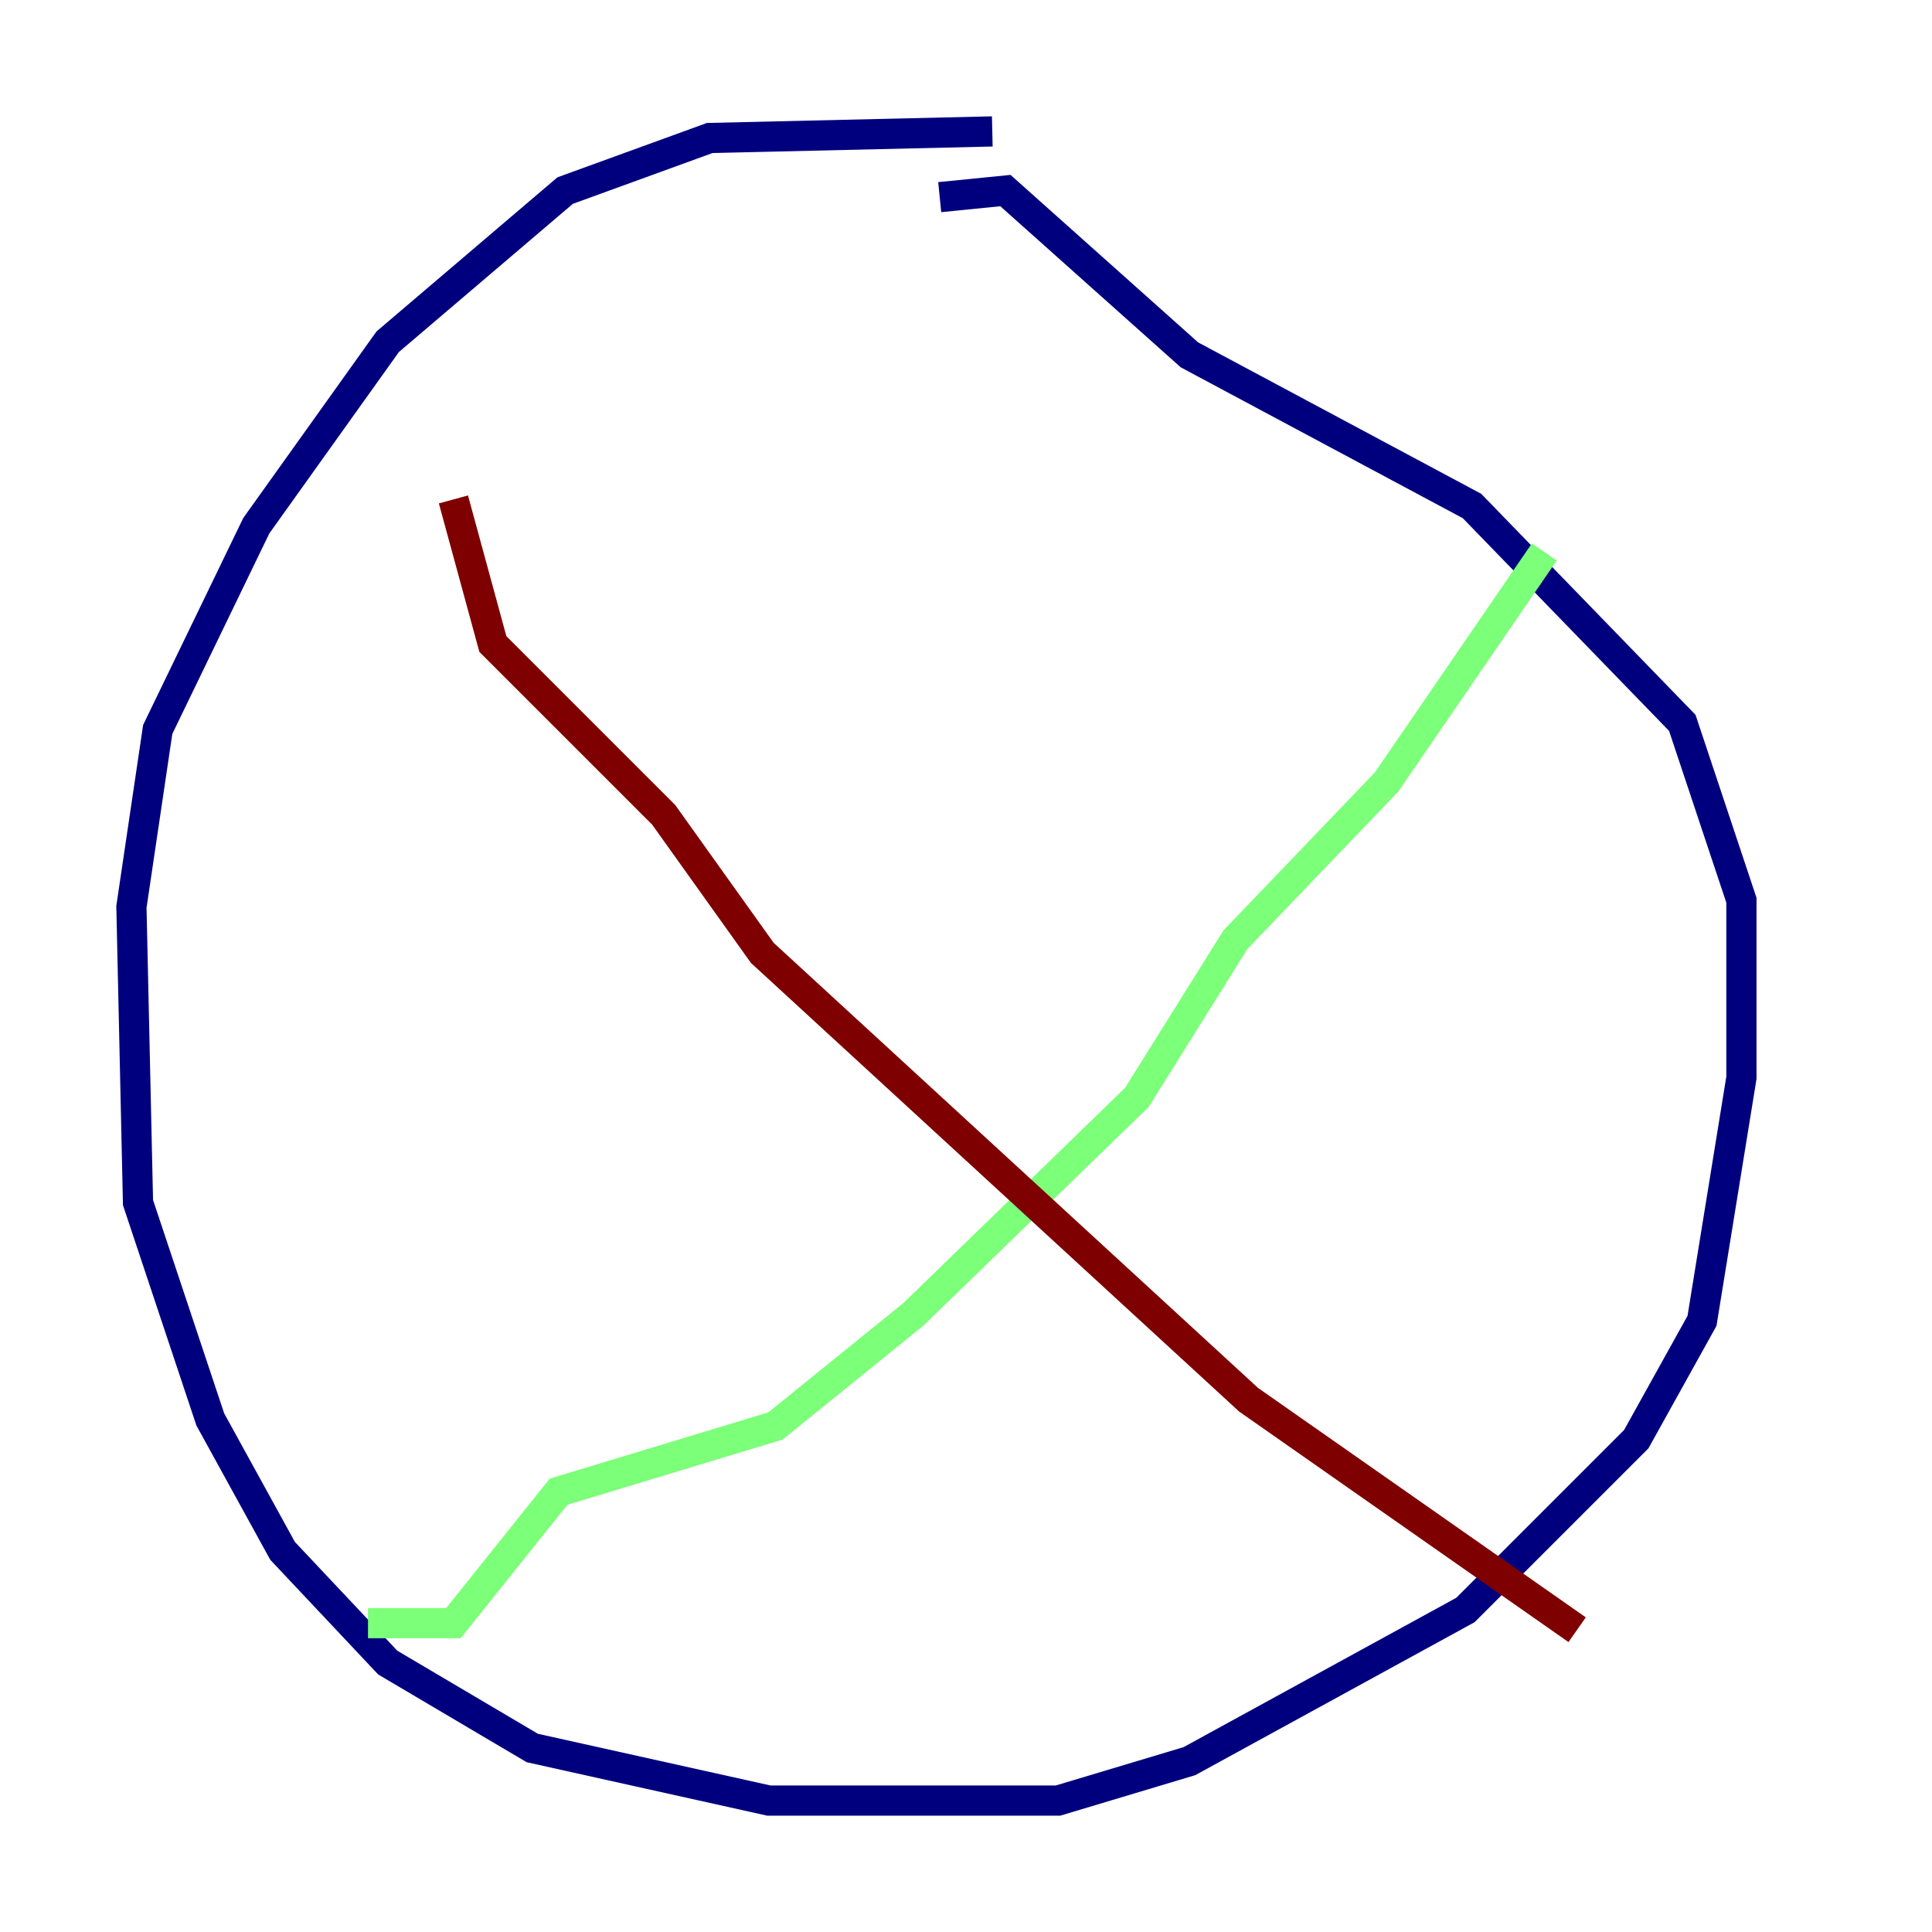 <?xml version="1.0" encoding="utf-8" ?>
<svg baseProfile="tiny" height="128" version="1.2" viewBox="0,0,128,128" width="128" xmlns="http://www.w3.org/2000/svg" xmlns:ev="http://www.w3.org/2001/xml-events" xmlns:xlink="http://www.w3.org/1999/xlink"><defs /><polyline fill="none" points="65.742,8.707 47.02,9.143 37.442,12.626 25.687,22.64 16.98,34.83 10.449,48.327 8.707,60.082 9.143,79.674 13.932,94.041 18.721,102.748 25.687,110.15 35.265,115.809 50.939,119.293 70.095,119.293 78.803,116.68 97.088,106.667 108.408,95.347 112.762,87.51 115.374,71.401 115.374,59.646 111.456,47.891 97.524,33.524 78.803,23.51 66.612,12.626 62.258,13.061" stroke="#00007f" stroke-width="2" /><polyline fill="none" points="24.381,107.537 30.041,107.537 37.007,98.83 51.374,94.476 60.517,87.075 75.32,72.707 81.85,62.258 91.864,51.809 102.313,36.571" stroke="#7cff79" stroke-width="2" /><polyline fill="none" points="30.041,33.088 32.653,42.667 43.973,53.986 50.503,63.129 82.721,92.735 104.49,107.973" stroke="#7f0000" stroke-width="2" /></svg>
